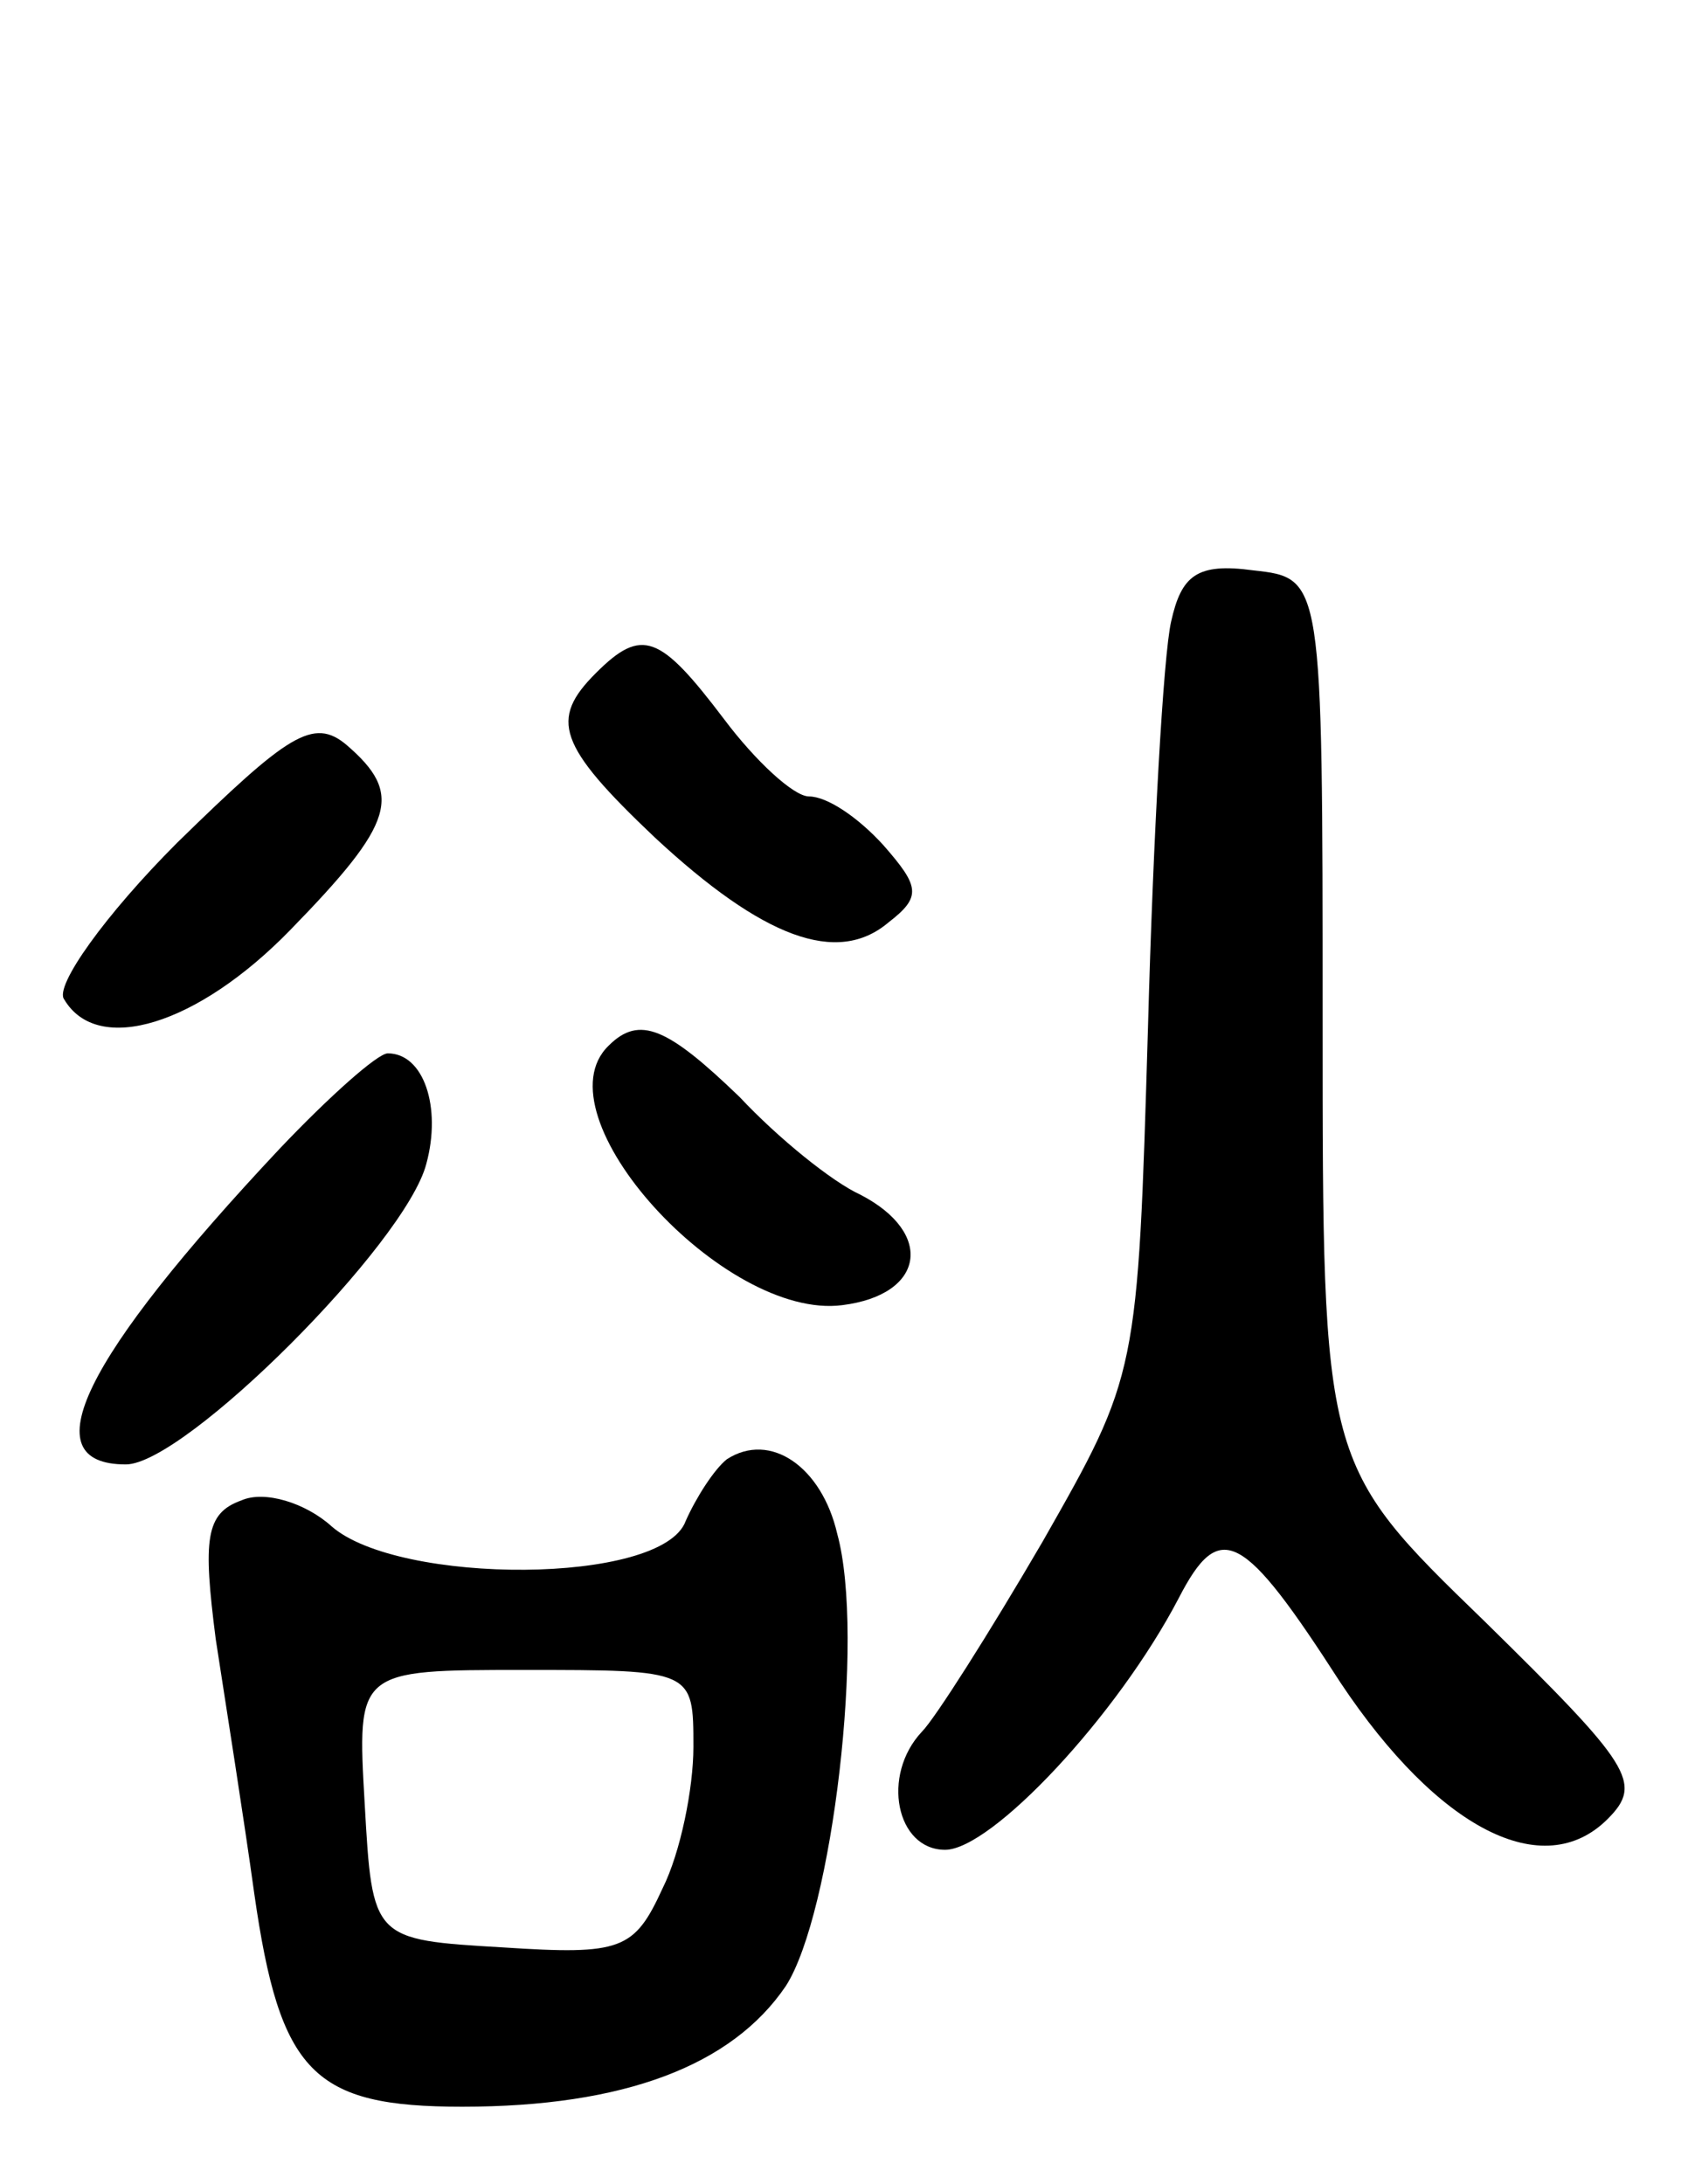 <svg version="1.0" xmlns="http://www.w3.org/2000/svg"
 width="66pt" height="85pt" viewBox="0 0 66 85"
 preserveAspectRatio="xMidYMid meet">
<g transform="translate(0,85) scale(0.1,-0.1)"
fill="#000000" stroke="none">
<path d="M456 608 c-3 -13 -7 -84 -9 -158 -4 -135 -4 -135 -41 -200 -21 -36
-42 -69 -47 -74 -16 -17 -10 -46 9 -46 18 0 67 52 91 98 16 31 25 26 63 -33
38 -57 79 -78 104 -53 14 14 9 21 -48 77 -63 61 -63 61 -63 234 0 172 0 172
-27 175 -22 3 -28 -2 -32 -20z"/>
<path d="M232 588 c-18 -18 -15 -28 23 -64 42 -39 71 -50 91 -33 13 10 12 14
-2 30 -10 11 -22 19 -29 19 -6 0 -21 14 -33 30 -25 33 -32 36 -50 18z"/>
<path d="M69 522 c-28 -28 -48 -56 -44 -61 13 -22 52 -10 88 27 41 42 44 53
22 72 -13 11 -23 4 -66 -38z"/>
<path d="M237 443 c-28 -27 45 -107 91 -101 32 4 36 28 7 43 -11 5 -32 22 -47
38 -28 27 -39 32 -51 20z"/>
<path d="M109 403 c-77 -82 -97 -123 -60 -123 23 0 109 86 117 117 6 22 -1 43
-15 43 -4 0 -23 -17 -42 -37z"/>
<path d="M283 282 c-5 -4 -12 -15 -16 -24 -9 -25 -112 -25 -138 -2 -10 9 -26
14 -35 10 -14 -5 -15 -15 -10 -54 4 -26 11 -70 15 -99 10 -70 23 -83 81 -83
63 0 105 16 126 47 18 28 31 136 20 176 -6 26 -26 40 -43 29z m-13 -112 c0
-16 -5 -41 -12 -55 -11 -24 -16 -26 -62 -23 -51 3 -51 3 -54 56 -3 52 -3 52
62 52 66 0 66 0 66 -30z"/>
</g>
</svg>
